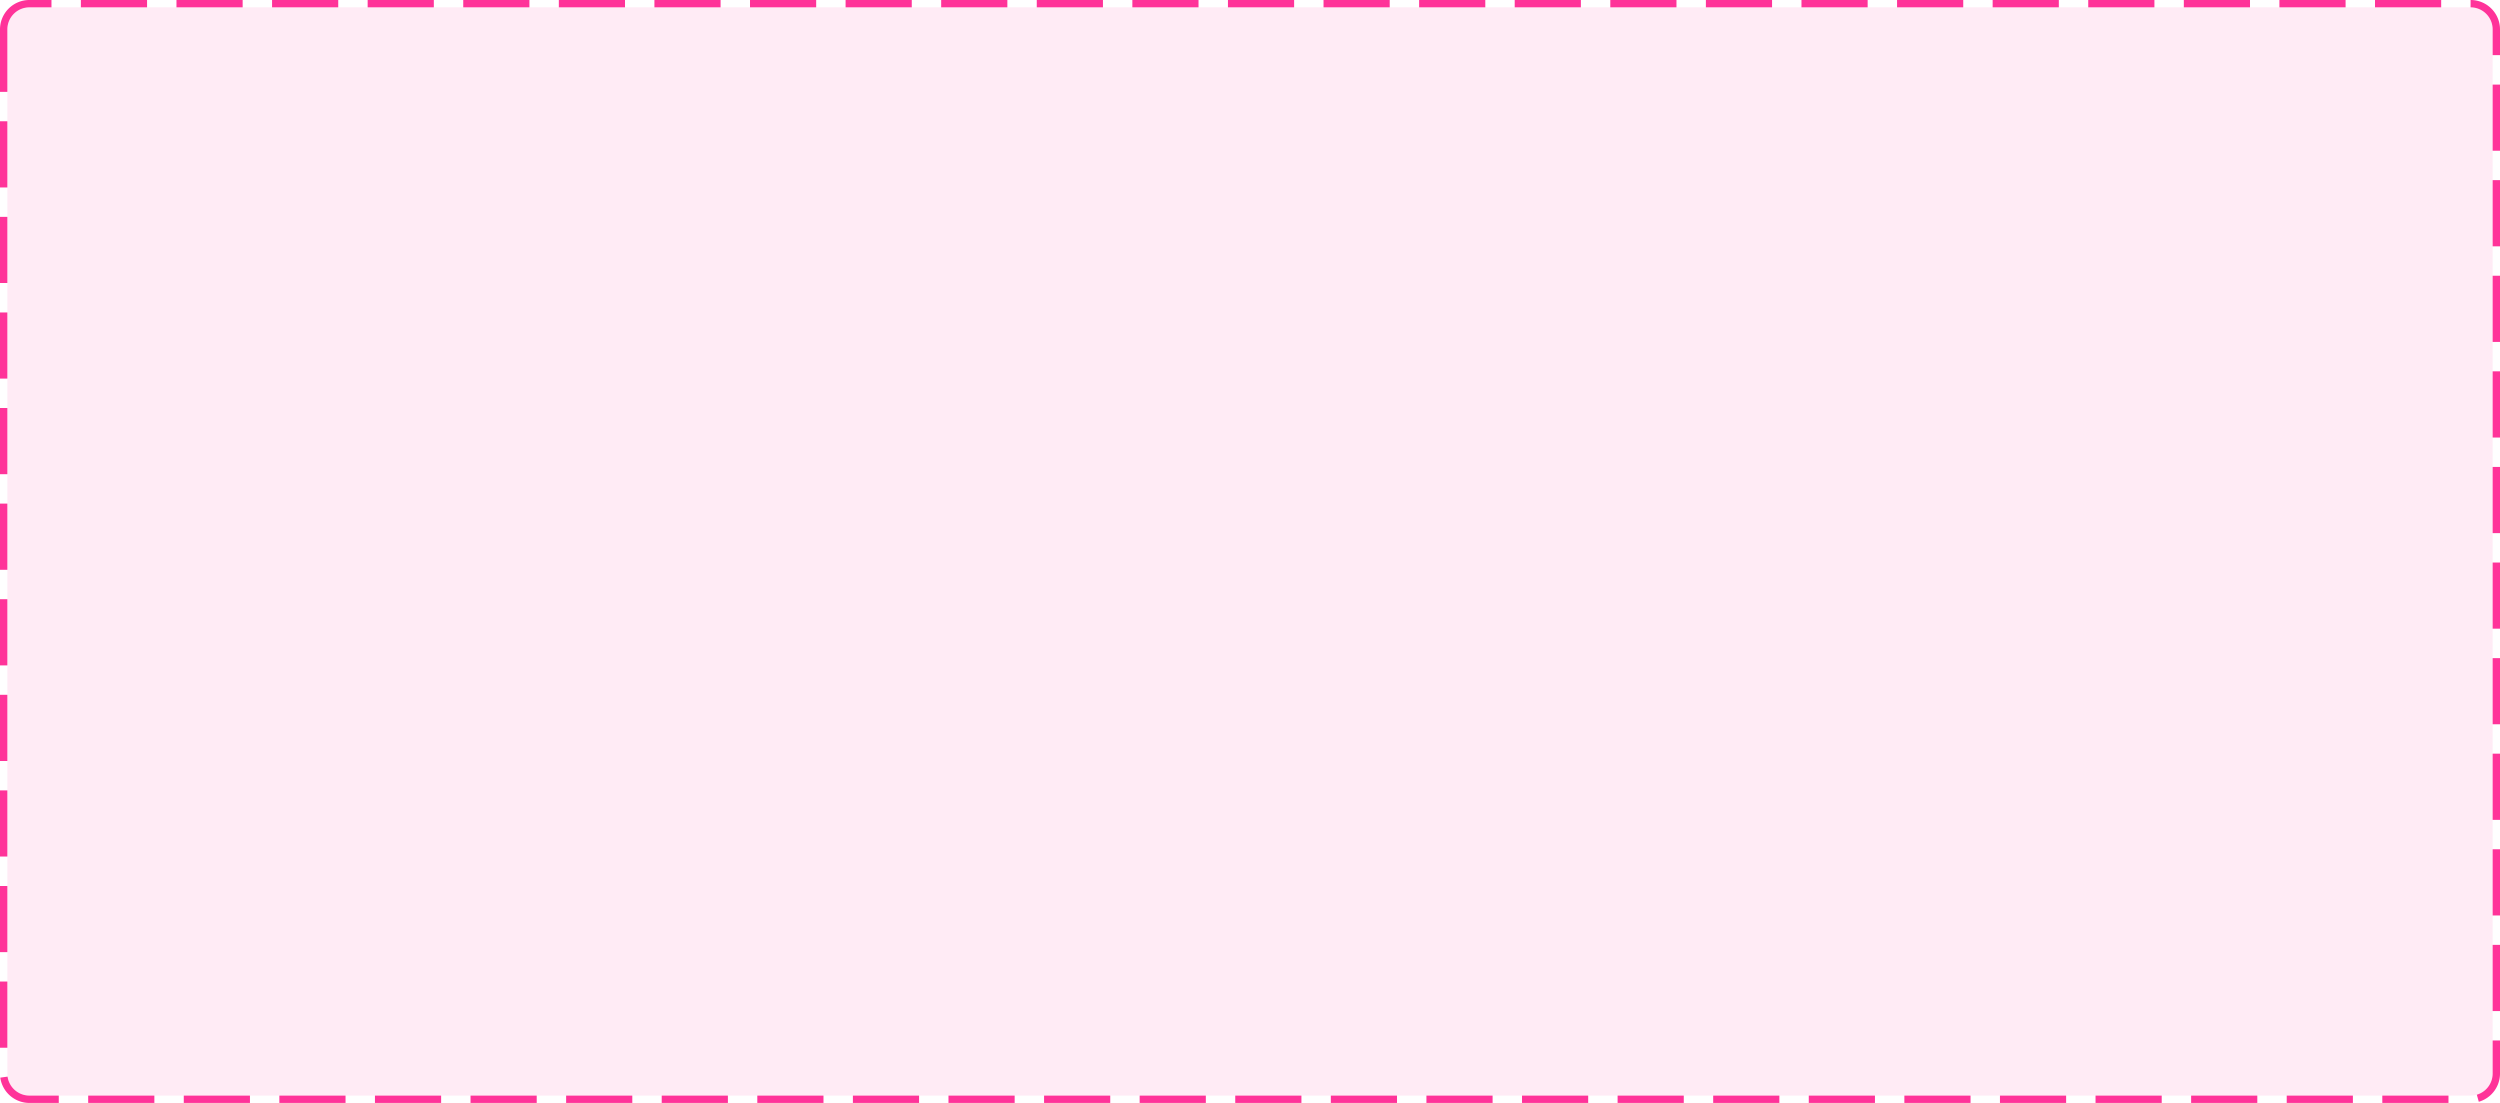﻿<?xml version="1.0" encoding="utf-8"?>
<svg version="1.1" xmlns:xlink="http://www.w3.org/1999/xlink" width="340px" height="150px" xmlns="http://www.w3.org/2000/svg">
  <g transform="matrix(1 0 0 1 -550 -210 )">
    <path d="M 551 214  A 3 3 0 0 1 554 211 L 886 211  A 3 3 0 0 1 889 214 L 889 356  A 3 3 0 0 1 886 359 L 554 359  A 3 3 0 0 1 551 356 L 551 214  Z " fill-rule="nonzero" fill="#ff3399" stroke="none" fill-opacity="0.098" />
    <path d="M 550.5 214  A 3.5 3.5 0 0 1 554 210.5 L 886 210.5  A 3.5 3.5 0 0 1 889.5 214 L 889.5 356  A 3.5 3.5 0 0 1 886 359.5 L 554 359.5  A 3.5 3.5 0 0 1 550.5 356 L 550.5 214  Z " stroke-width="1" stroke-dasharray="9,4" stroke="#ff3399" fill="none" stroke-dashoffset="0.5" />
  </g>
</svg>